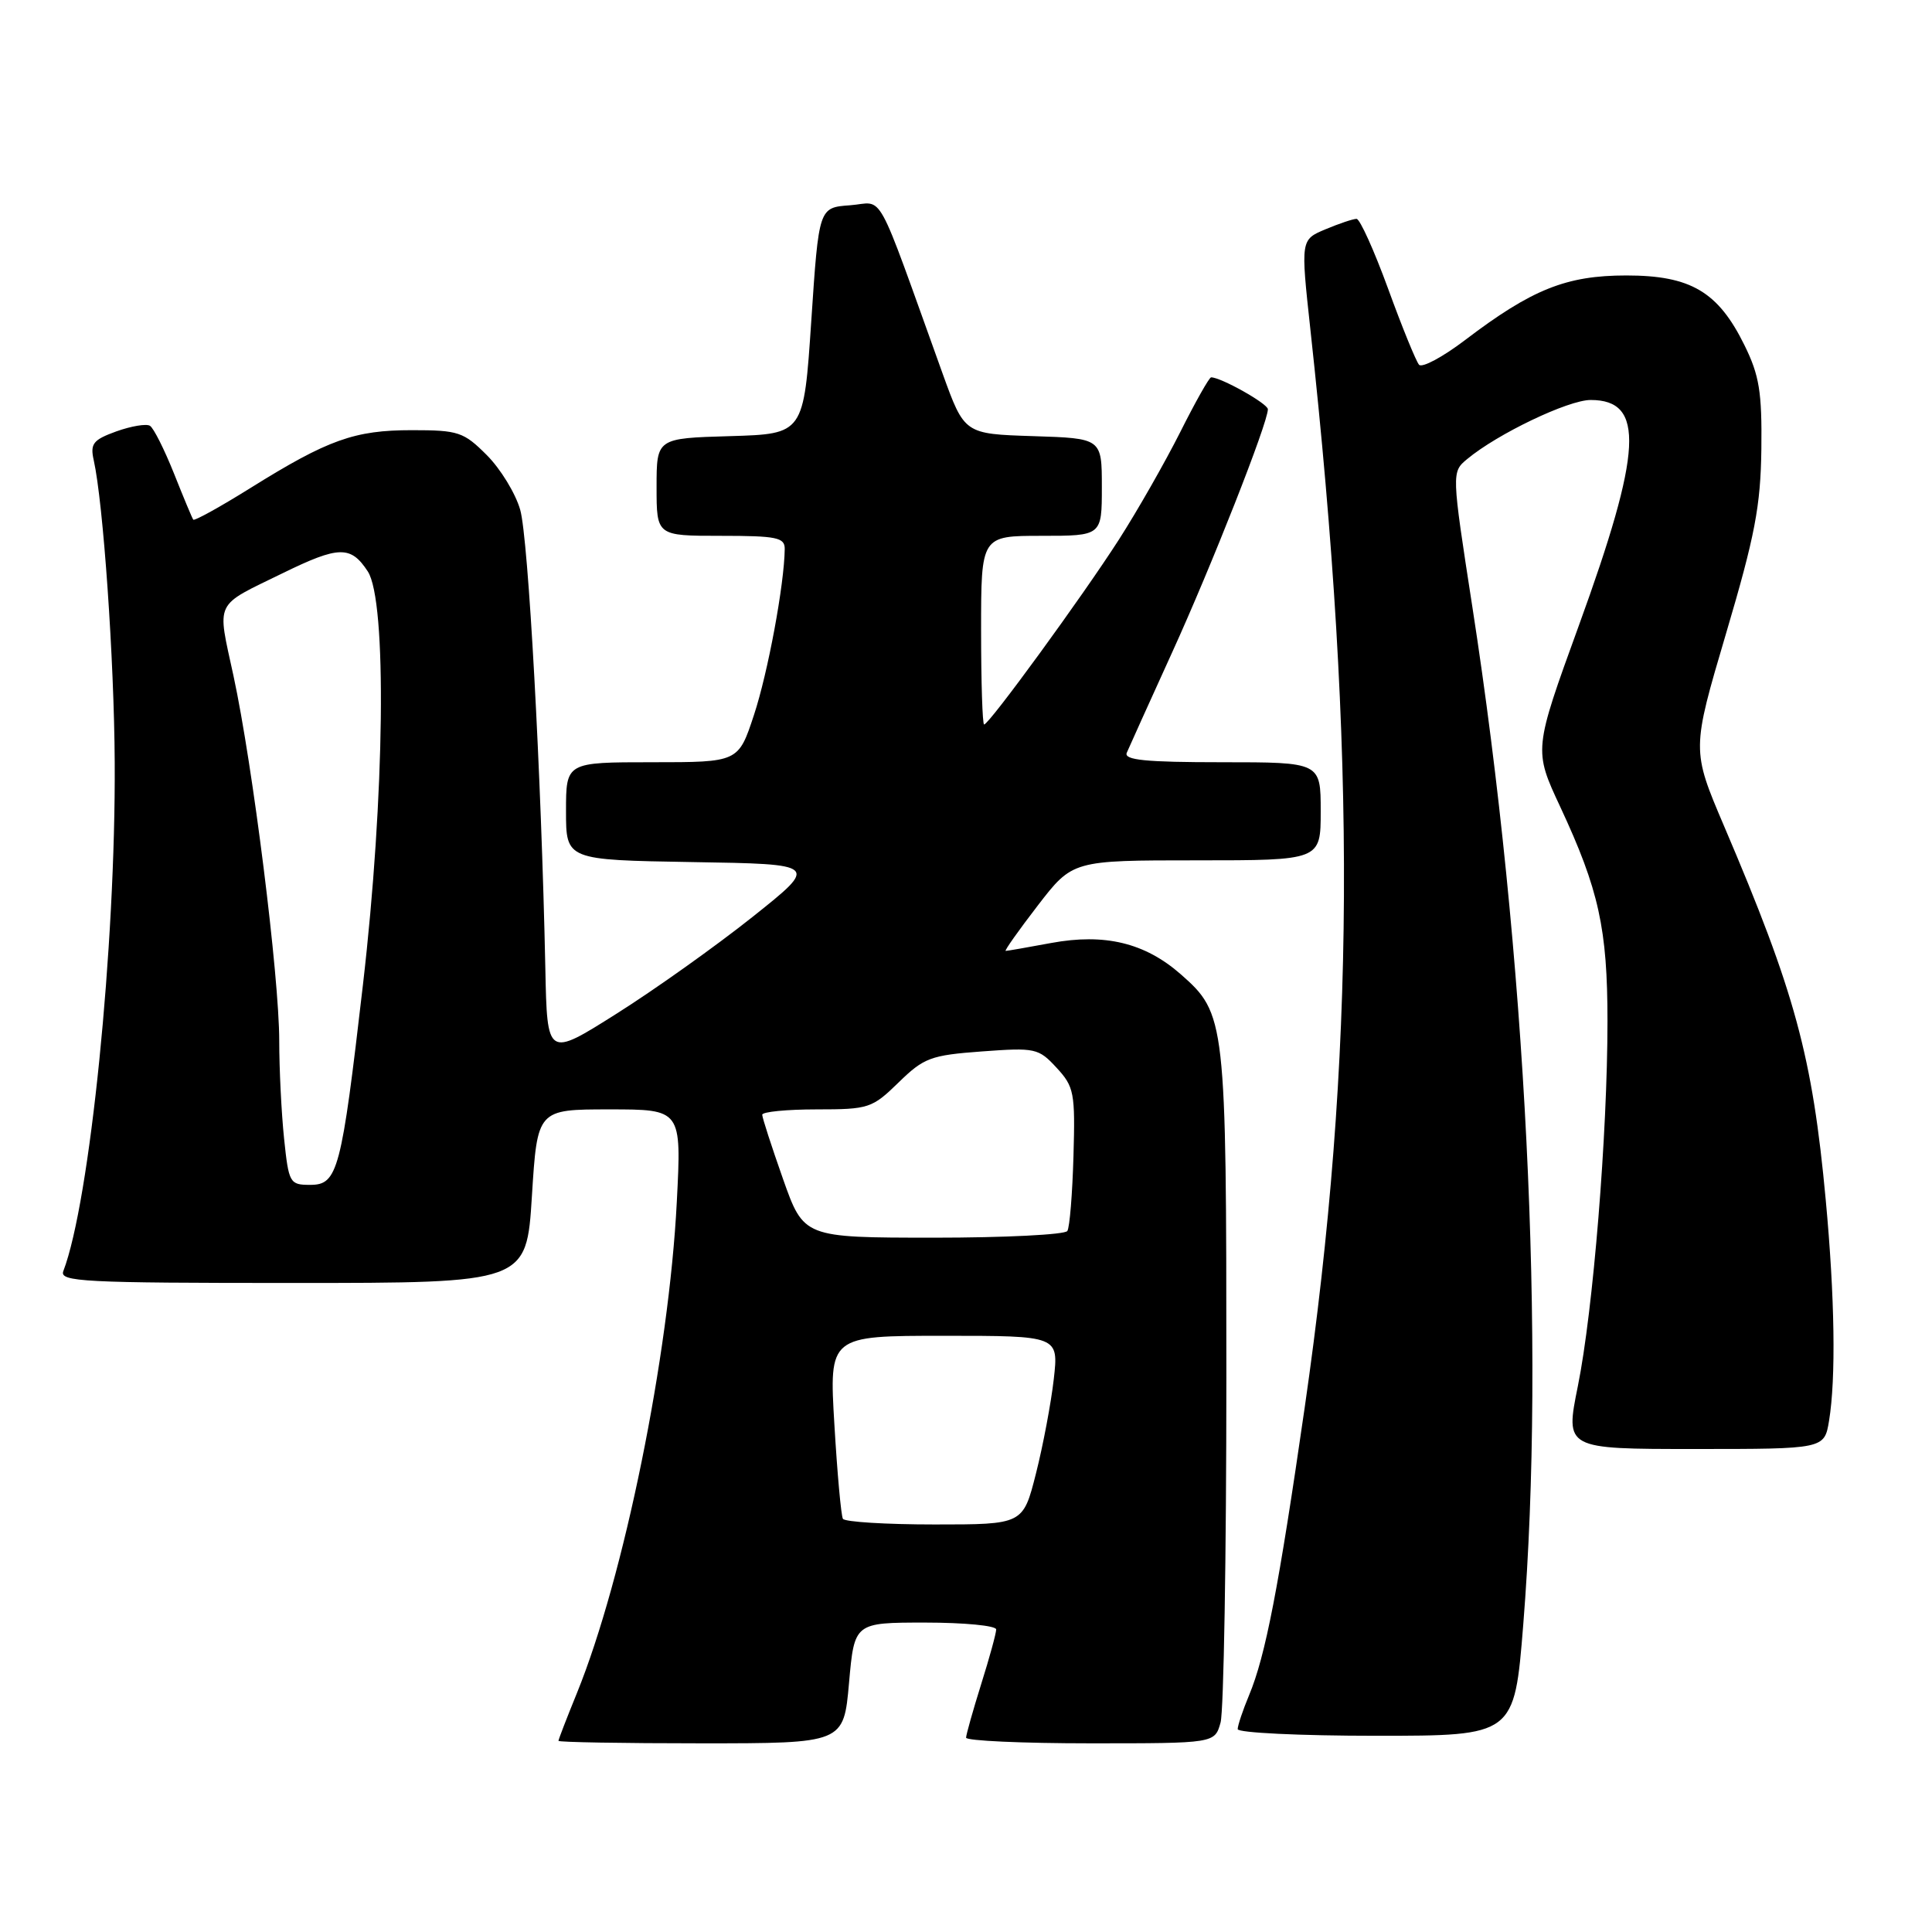 <?xml version="1.0" encoding="UTF-8" standalone="no"?>
<!DOCTYPE svg PUBLIC "-//W3C//DTD SVG 1.1//EN" "http://www.w3.org/Graphics/SVG/1.1/DTD/svg11.dtd" >
<svg xmlns="http://www.w3.org/2000/svg" xmlns:xlink="http://www.w3.org/1999/xlink" version="1.1" viewBox="0 0 256 256">
 <g >
 <path fill="currentColor"
d=" M 112.50 223.00 C 113.21 215.00 113.21 215.00 122.60 215.00 C 127.77 215.00 132.00 215.41 132.00 215.91 C 132.00 216.41 131.11 219.67 130.01 223.16 C 128.92 226.65 128.02 229.84 128.01 230.25 C 128.01 230.66 135.42 231.00 144.48 231.00 C 160.96 231.00 160.96 231.00 161.73 228.25 C 162.15 226.74 162.50 206.15 162.50 182.50 C 162.50 135.10 162.41 134.33 156.45 129.09 C 151.71 124.93 146.38 123.64 139.29 124.95 C 136.18 125.53 133.46 126.00 133.26 126.00 C 133.05 126.00 134.96 123.30 137.50 120.00 C 142.12 114.00 142.12 114.00 158.56 114.00 C 175.00 114.00 175.00 114.00 175.00 107.50 C 175.00 101.00 175.00 101.00 161.89 101.00 C 151.80 101.00 148.91 100.71 149.30 99.75 C 149.59 99.06 152.29 93.10 155.29 86.50 C 160.52 75.03 168.00 56.04 168.00 54.23 C 168.00 53.49 161.79 50.00 160.48 50.00 C 160.23 50.00 158.39 53.26 156.39 57.25 C 154.38 61.24 150.73 67.65 148.26 71.50 C 143.44 79.01 131.06 96.00 130.40 96.00 C 130.18 96.00 130.00 90.38 130.00 83.50 C 130.00 71.00 130.00 71.00 138.00 71.00 C 146.00 71.00 146.00 71.00 146.00 64.54 C 146.00 58.08 146.00 58.08 136.89 57.79 C 127.79 57.50 127.79 57.50 124.90 49.50 C 115.79 24.19 117.25 26.86 112.63 27.20 C 108.50 27.50 108.50 27.50 107.50 42.50 C 106.50 57.50 106.50 57.50 96.75 57.79 C 87.00 58.07 87.00 58.07 87.00 64.54 C 87.00 71.00 87.00 71.00 95.50 71.00 C 102.94 71.00 104.00 71.22 103.98 72.75 C 103.93 77.41 101.75 89.16 99.90 94.75 C 97.84 101.00 97.84 101.00 86.42 101.00 C 75.00 101.00 75.00 101.00 75.00 107.48 C 75.00 113.95 75.00 113.95 91.75 114.23 C 108.50 114.50 108.50 114.50 99.71 121.50 C 94.87 125.35 86.77 131.12 81.71 134.31 C 72.50 140.13 72.50 140.13 72.26 128.31 C 71.73 102.71 70.01 71.30 68.93 67.55 C 68.31 65.37 66.31 62.11 64.50 60.30 C 61.43 57.23 60.74 57.00 54.57 57.00 C 46.97 57.00 43.47 58.25 33.19 64.66 C 29.17 67.17 25.76 69.05 25.61 68.86 C 25.46 68.66 24.31 65.90 23.05 62.73 C 21.78 59.56 20.36 56.72 19.87 56.42 C 19.39 56.12 17.38 56.46 15.42 57.16 C 12.33 58.28 11.93 58.79 12.42 60.98 C 13.68 66.62 15.13 87.38 15.20 101.00 C 15.34 125.35 11.91 159.25 8.39 168.43 C 7.85 169.84 11.03 170.00 38.77 170.00 C 69.76 170.00 69.76 170.00 70.48 158.50 C 71.20 147.00 71.20 147.00 80.75 147.00 C 90.31 147.00 90.31 147.00 89.68 159.25 C 88.64 179.68 82.68 208.98 76.45 224.33 C 75.10 227.64 74.00 230.49 74.00 230.67 C 74.00 230.85 82.50 231.00 92.90 231.00 C 111.79 231.00 111.79 231.00 112.50 223.00 Z  M 201.84 215.25 C 204.81 178.13 202.23 126.47 195.10 80.45 C 192.33 62.55 192.33 62.55 194.42 60.82 C 198.42 57.49 207.80 53.00 210.77 53.00 C 217.99 53.00 217.63 59.71 209.19 82.93 C 203.22 99.37 203.22 99.37 206.75 106.93 C 211.86 117.89 213.00 123.07 213.00 135.32 C 213.00 150.26 211.10 173.68 209.07 183.69 C 207.39 192.00 207.39 192.00 224.56 192.00 C 241.74 192.00 241.74 192.00 242.36 188.25 C 243.28 182.65 243.12 171.90 241.92 159.00 C 240.15 139.93 237.86 131.50 228.44 109.44 C 224.15 99.37 224.15 99.37 228.71 83.94 C 232.55 70.97 233.29 67.06 233.39 59.50 C 233.48 51.95 233.12 49.74 231.16 45.76 C 227.67 38.65 224.02 36.50 215.50 36.50 C 207.54 36.50 202.98 38.33 194.13 45.06 C 191.17 47.31 188.43 48.78 188.03 48.33 C 187.63 47.87 185.78 43.34 183.93 38.25 C 182.07 33.16 180.19 29.00 179.75 29.00 C 179.30 29.00 177.45 29.62 175.64 30.38 C 172.34 31.76 172.34 31.76 173.63 43.63 C 179.79 99.99 179.58 140.12 172.88 186.50 C 169.43 210.39 167.68 219.43 165.51 224.62 C 164.68 226.61 164.00 228.64 164.00 229.12 C 164.00 229.60 172.25 230.00 182.33 230.00 C 200.66 230.00 200.66 230.00 201.84 215.25 Z  M 111.69 201.25 C 111.45 200.84 110.94 195.21 110.56 188.75 C 109.86 177.00 109.86 177.00 125.07 177.00 C 140.28 177.00 140.28 177.00 139.63 182.75 C 139.27 185.91 138.21 191.54 137.27 195.25 C 135.56 202.00 135.56 202.00 123.84 202.00 C 117.39 202.00 111.92 201.66 111.69 201.25 Z  M 103.75 156.21 C 102.24 151.92 101.00 148.10 101.00 147.71 C 101.00 147.32 104.24 147.00 108.21 147.00 C 115.12 147.00 115.56 146.85 119.07 143.43 C 122.42 140.16 123.32 139.82 130.11 139.32 C 137.18 138.80 137.61 138.89 140.00 141.48 C 142.33 144.00 142.48 144.79 142.24 153.20 C 142.10 158.16 141.74 162.62 141.43 163.11 C 141.13 163.60 133.15 164.00 123.69 164.00 C 106.50 163.99 106.50 163.99 103.75 156.21 Z  M 37.64 150.85 C 37.29 147.47 37.00 141.65 37.00 137.92 C 37.00 129.38 33.49 101.37 30.94 89.56 C 28.75 79.44 28.27 80.44 37.50 75.93 C 44.91 72.31 46.48 72.28 48.73 75.71 C 51.29 79.63 50.99 105.49 48.09 130.50 C 45.23 155.19 44.76 157.00 41.10 157.00 C 38.39 157.00 38.26 156.78 37.64 150.85 Z "/>
</g>
</svg>